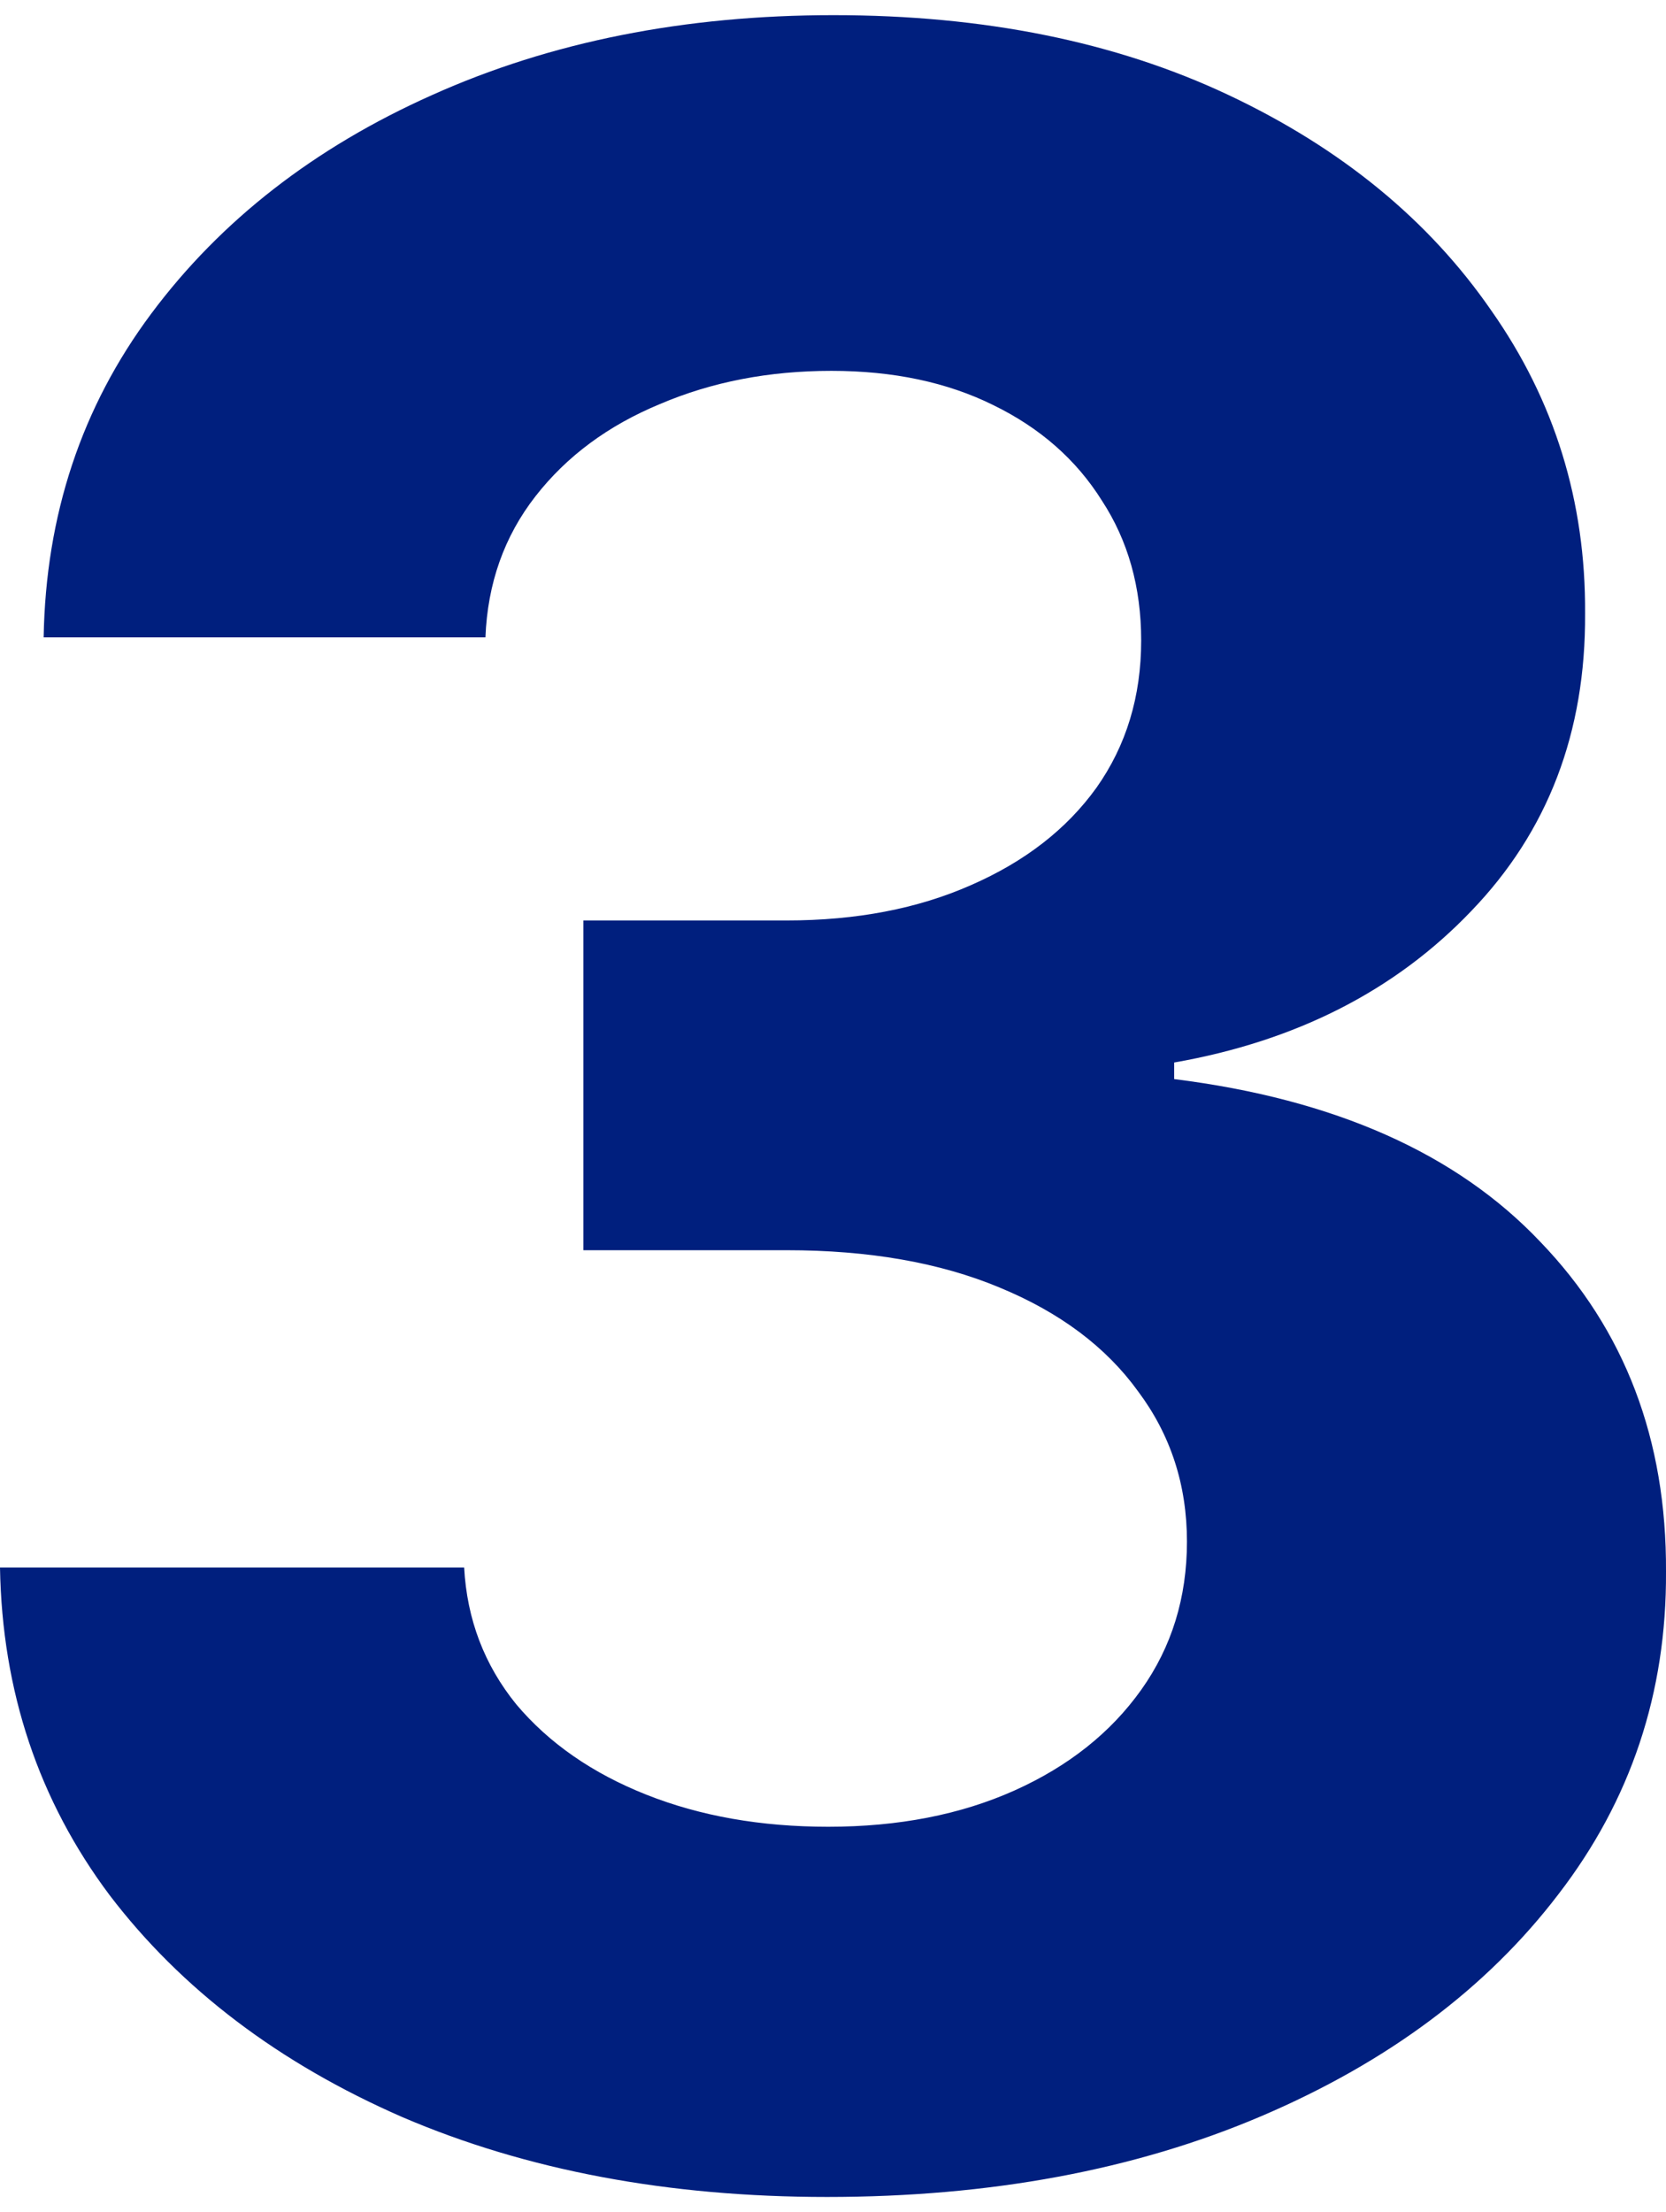 <svg width="55" height="73" viewBox="0 0 55 73" fill="none" xmlns="http://www.w3.org/2000/svg">
<path d="M27.306 72.5C22.058 72.5 17.384 71.622 13.284 69.865C9.208 68.086 5.986 65.644 3.62 62.542C1.277 59.416 0.07 55.812 0 51.728H15.323C15.416 53.439 15.99 54.945 17.045 56.245C18.122 57.523 19.552 58.515 21.332 59.222C23.113 59.93 25.116 60.283 27.342 60.283C29.661 60.283 31.711 59.884 33.492 59.086C35.272 58.287 36.666 57.181 37.674 55.766C38.681 54.352 39.185 52.721 39.185 50.873C39.185 49.002 38.646 47.348 37.569 45.911C36.514 44.451 34.991 43.31 33 42.489C31.032 41.667 28.689 41.257 25.971 41.257H19.259V30.375H25.971C28.267 30.375 30.294 29.987 32.051 29.211C33.831 28.435 35.214 27.363 36.198 25.994C37.182 24.603 37.674 22.983 37.674 21.135C37.674 19.378 37.24 17.838 36.374 16.515C35.53 15.169 34.335 14.12 32.789 13.367C31.266 12.614 29.485 12.238 27.447 12.238C25.385 12.238 23.499 12.603 21.789 13.333C20.079 14.04 18.708 15.055 17.677 16.378C16.646 17.701 16.096 19.253 16.026 21.032H1.441C1.511 16.994 2.694 13.435 4.99 10.355C7.286 7.276 10.379 4.869 14.268 3.135C18.181 1.378 22.597 0.5 27.517 0.5C32.484 0.5 36.83 1.378 40.556 3.135C44.281 4.892 47.174 7.264 49.236 10.253C51.321 13.219 52.352 16.549 52.329 20.245C52.352 24.169 51.099 27.443 48.568 30.067C46.062 32.69 42.793 34.355 38.763 35.063V35.61C44.058 36.272 48.088 38.063 50.853 40.983C53.641 43.88 55.023 47.508 55 51.865C55.023 55.857 53.84 59.405 51.45 62.508C49.084 65.61 45.816 68.051 41.645 69.831C37.475 71.61 32.695 72.5 27.306 72.5Z" fill="#001F7E"/>
</svg>
